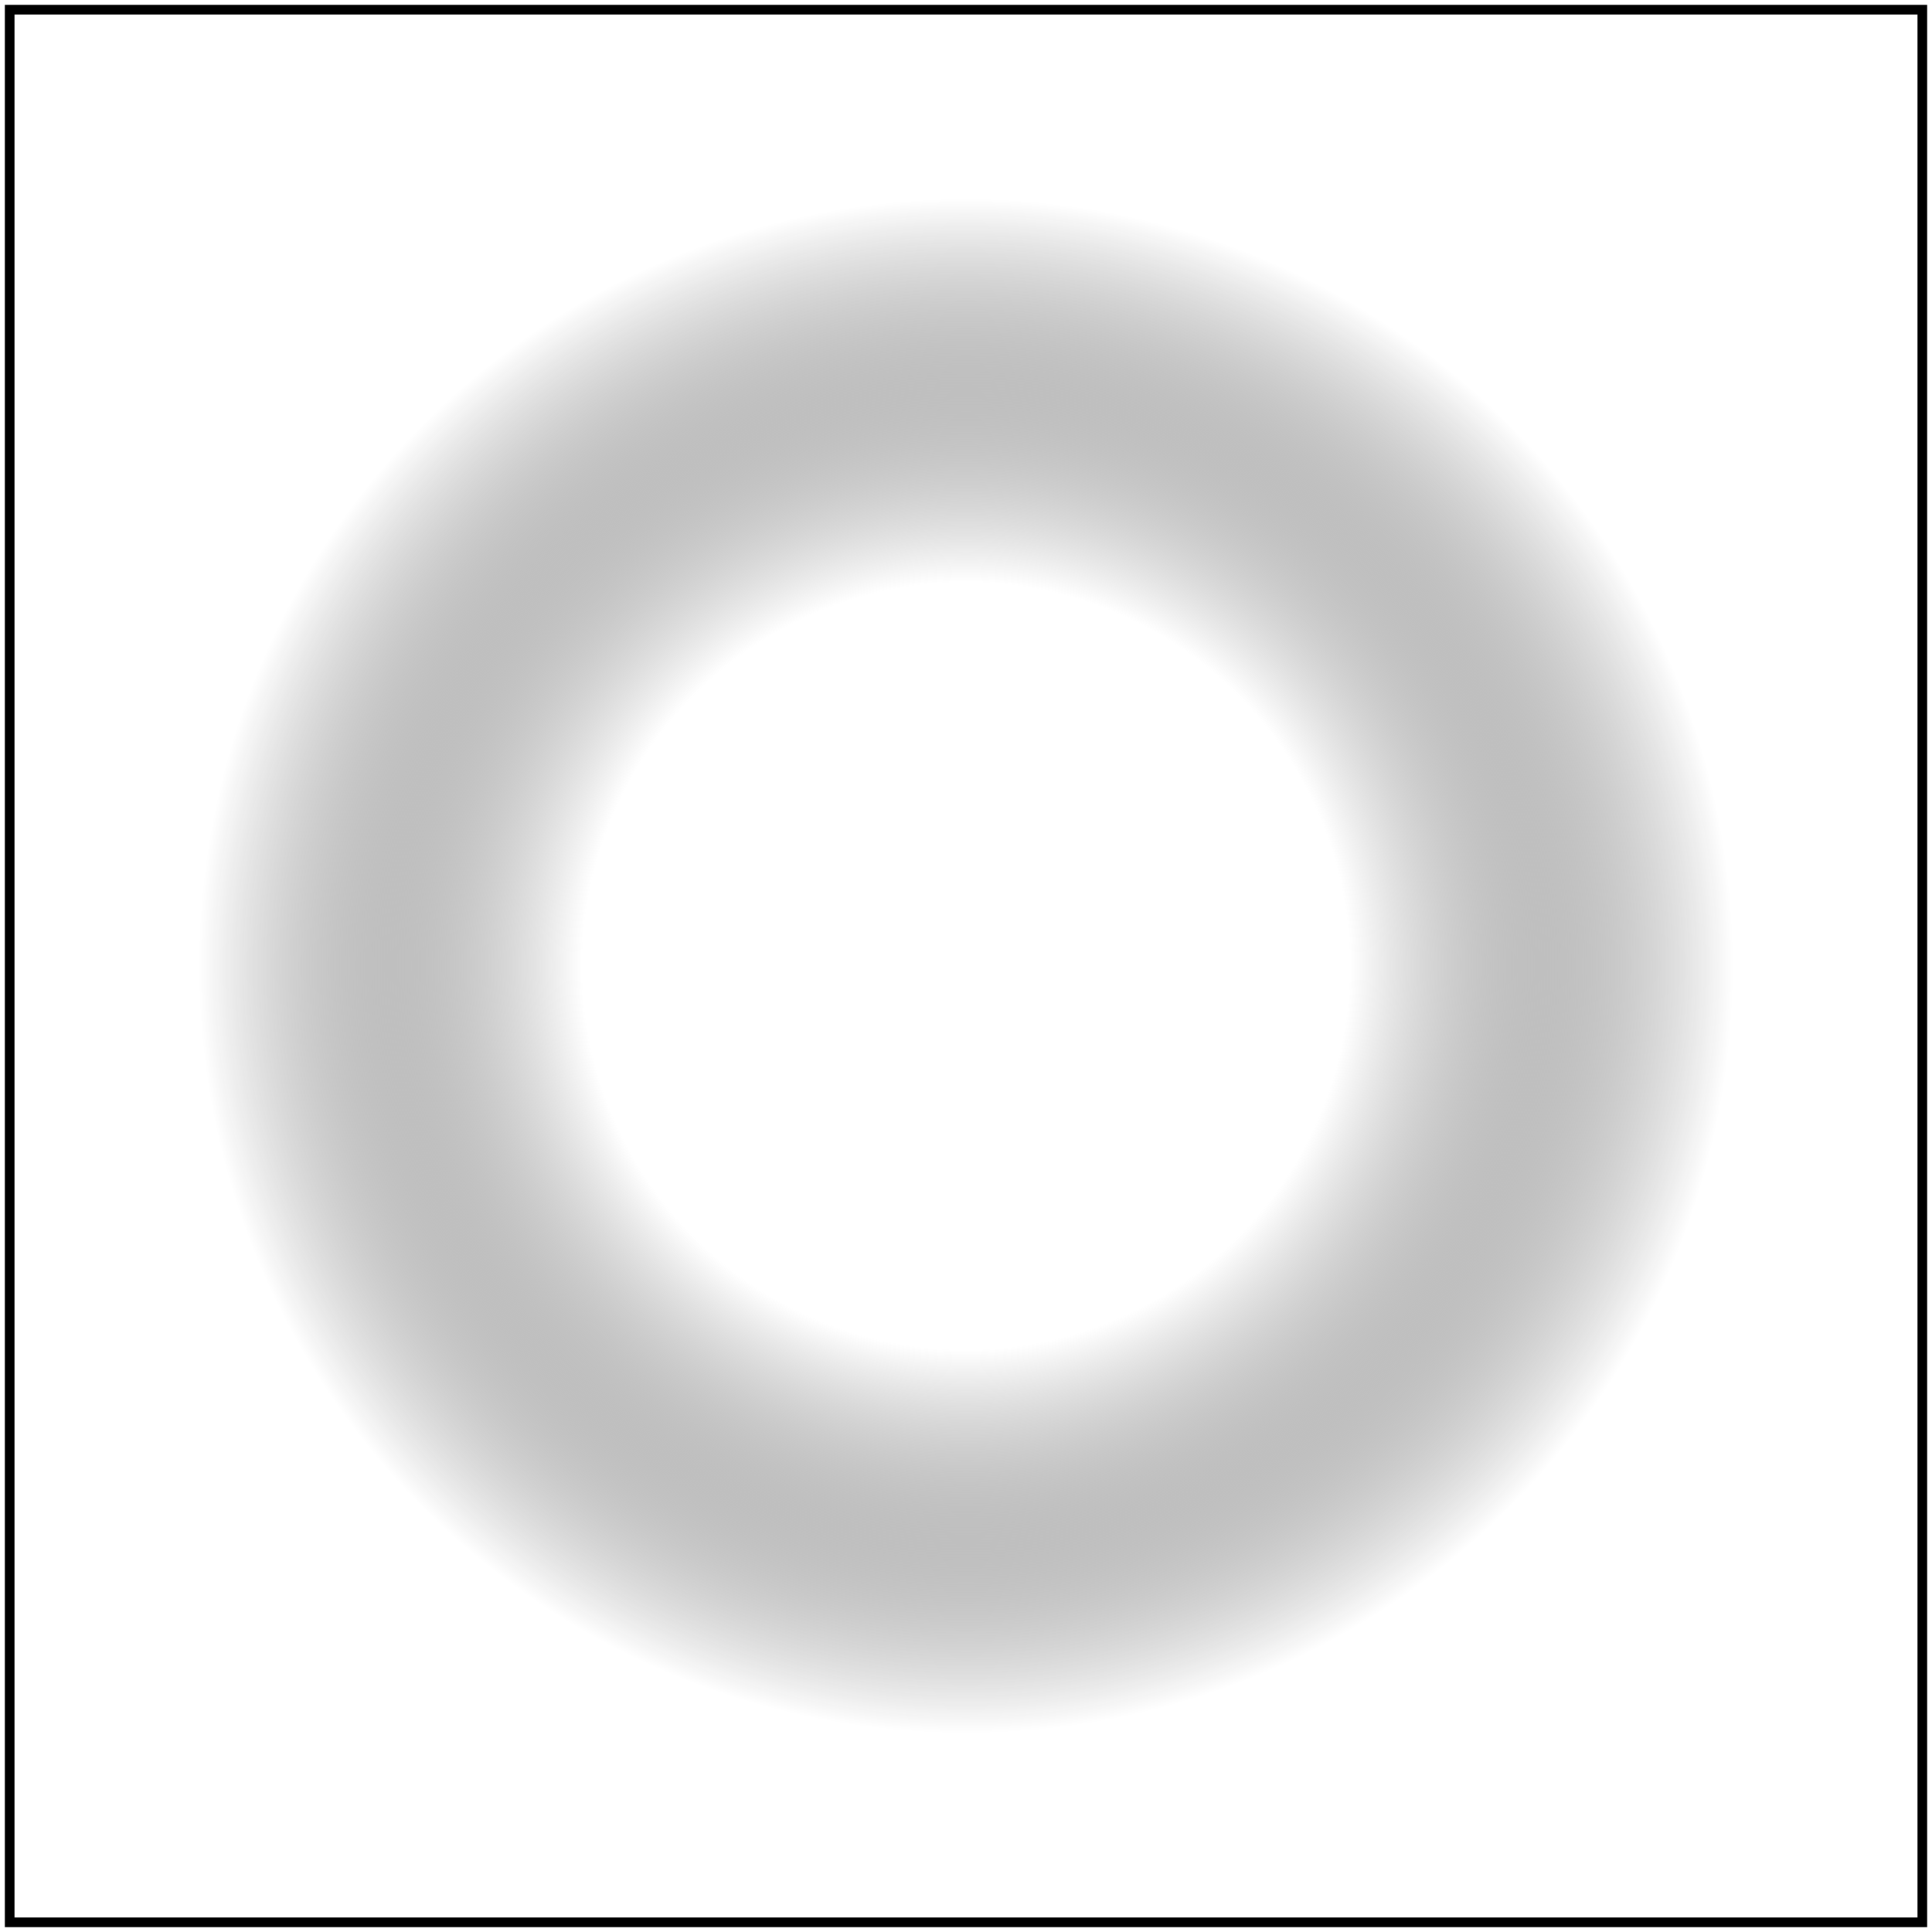 <svg id="svg1" viewBox="0 0 200 200" xmlns="http://www.w3.org/2000/svg">
    <title>specularExponent=256</title>
    <desc>`specularExponent` should be in 1..128 range.</desc>

    <radialGradient id="rg1" r="0.5">
        <stop offset="0.5" stop-color="white"/>
        <stop offset="1" stop-color="black" stop-opacity="0"/>
    </radialGradient>
    <filter id="filter1" color-interpolation-filters="sRGB">
        <feSpecularLighting in="SourceAlpha" lighting-color="seagreen"
                            specularConstant="5" specularExponent="256">
            <feSpotLight x="100" y="150" z="20"/>
        </feSpecularLighting>
    </filter>
    <rect id="rect1" x="20" y="20" width="160" height="160"
          fill="url(#rg1)" filter="url(#filter1)"/>

    <!-- image frame -->
    <rect id="frame" x="1" y="1" width="198" height="198" fill="none" stroke="black"/>
</svg>
